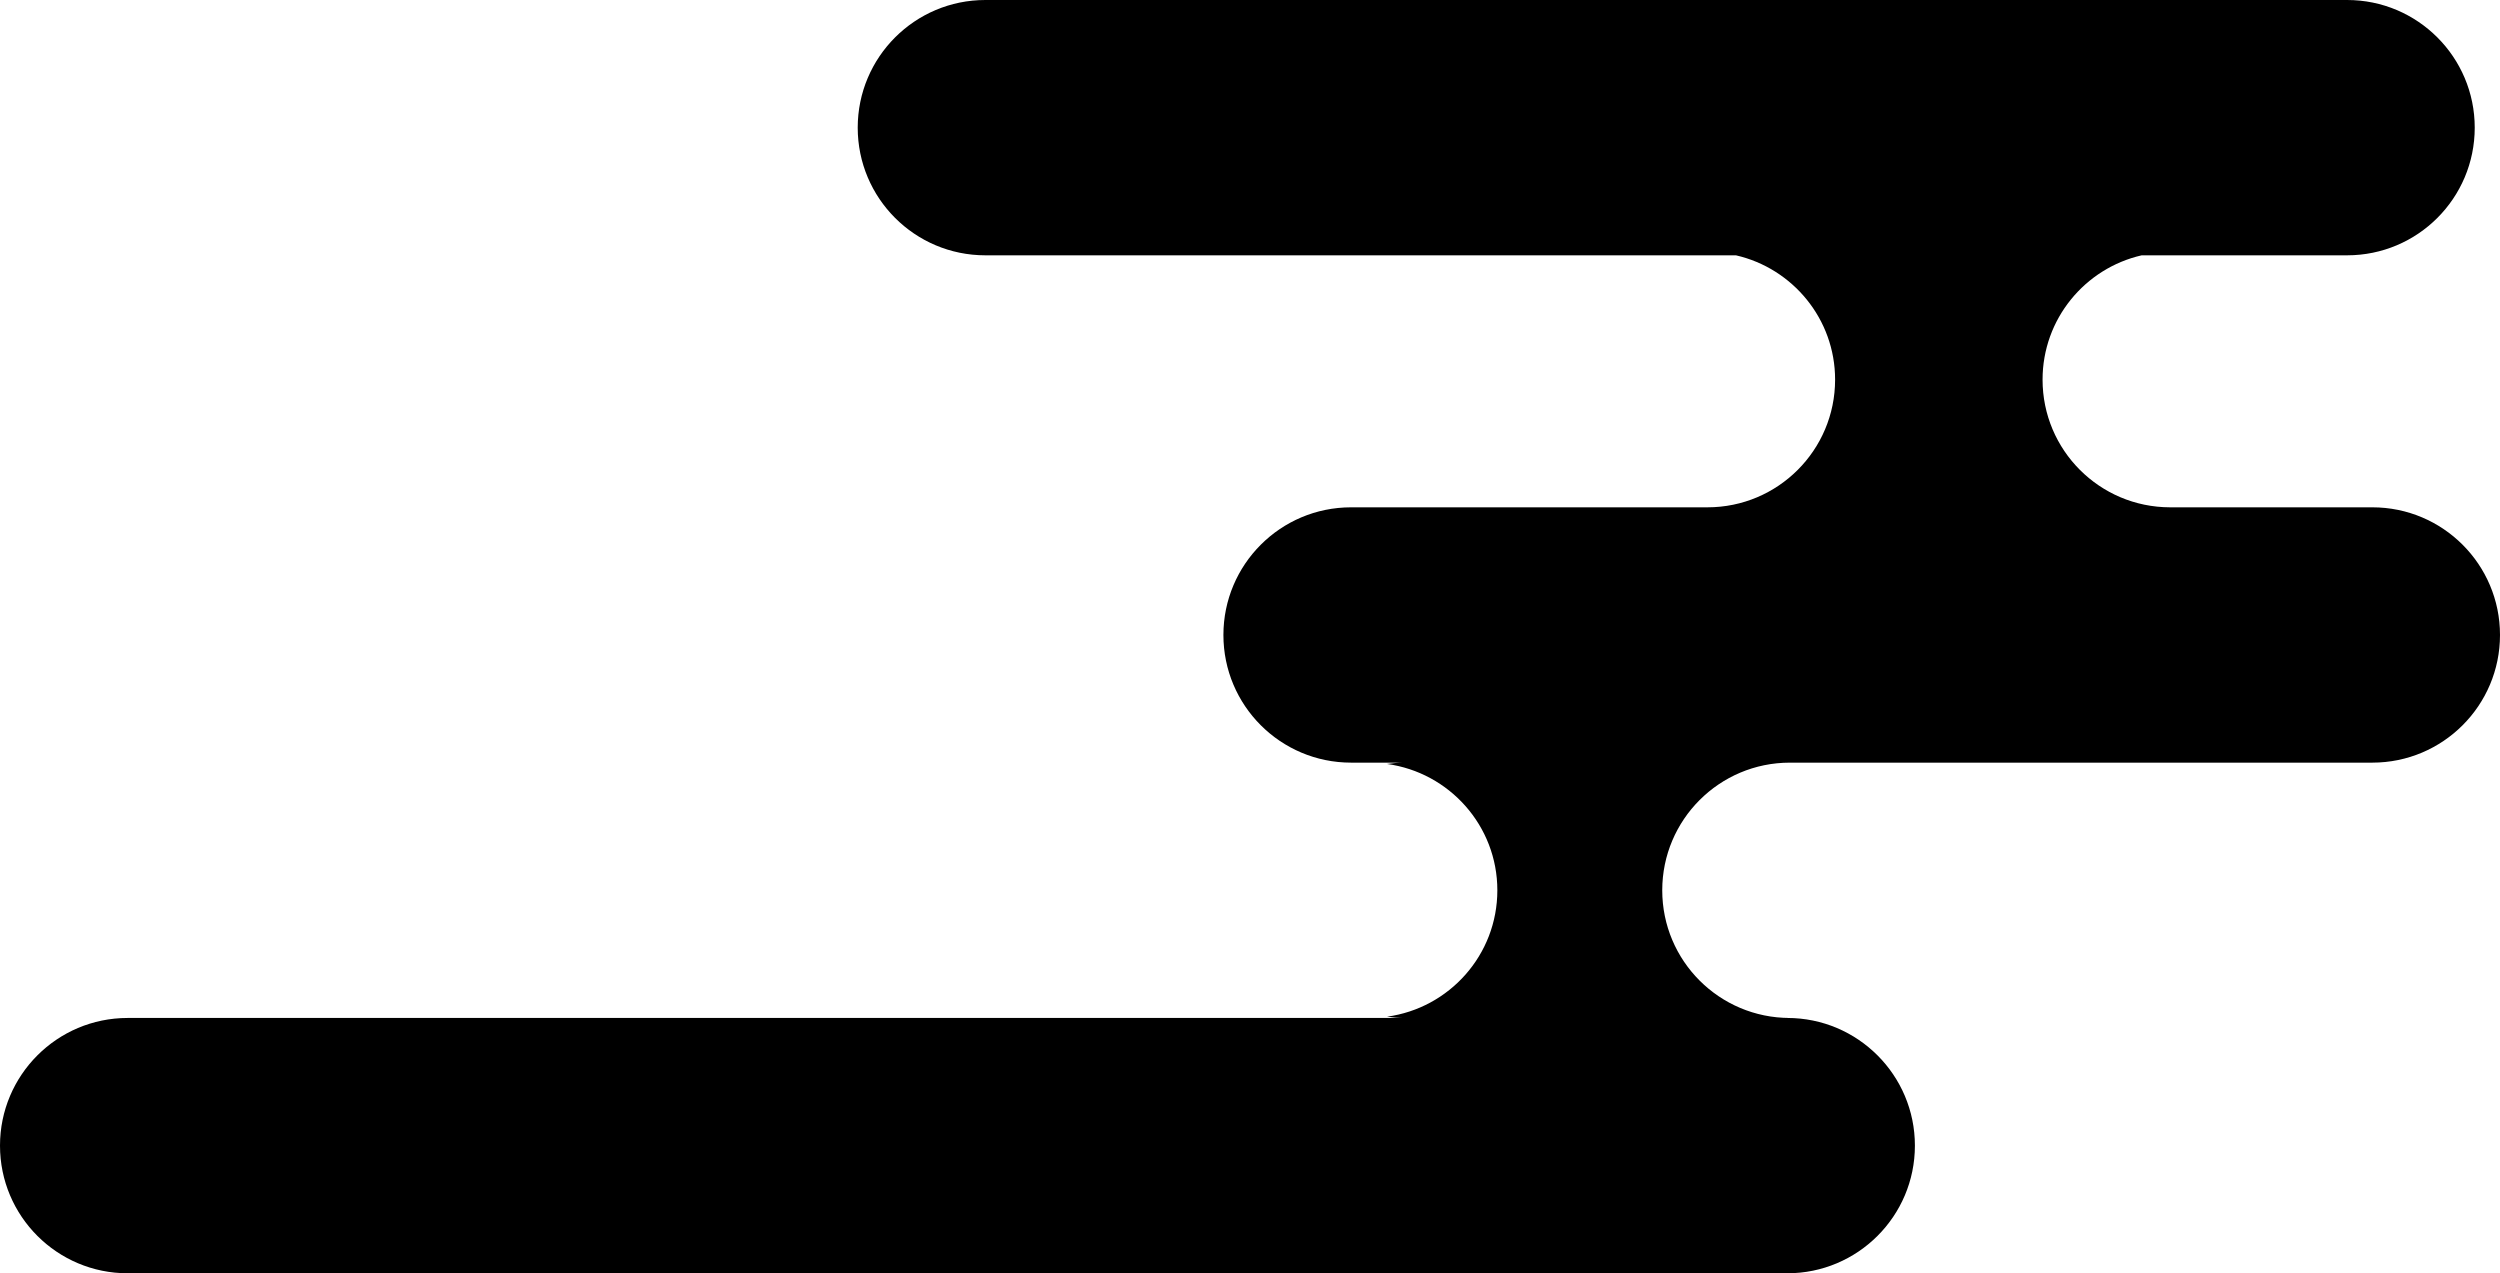 <!--
Copyright (c) 2016-present Sven Greb <development@svengreb.de>
This source code is licensed under the MIT license found in the license file.
-->
<svg viewBox="0 0 234.999 119.688" xmlns="http://www.w3.org/2000/svg">
  <path
    d="M223 47.688h-19.02c-6.617-.012-11.98-5.375-11.98-12 0-5.699 3.984-10.469 9.316-11.688h19.309c6.629 0 11.999-5.371 11.999-12 0-6.625-5.37-12-11.999-12h-128c-6.629 0-12 5.375-12 12 0 6.629 5.371 12 12 12h70.554c5.332 1.223 9.32 5.988 9.32 11.688 0 6.629-5.375 12-12 12H127c-6.629 0-12 5.375-12 12 0 6.629 5.372 12 12 12h5c-.555 0-1.094.051-1.629.125 5.855.793 10.379 5.805 10.379 11.875 0 6.078-4.52 11.082-10.371 11.879.531.07 1.07.121 1.621.121H12c-6.627 0-12 5.375-12 12 0 6.629 5.373 12 12 12h156c6.625 0 12-5.371 12-12 0-6.625-5.375-12-12-12h.25c-6.629 0-12-5.371-12-12 0-6.625 5.371-12 12-12H223c6.625 0 11.999-5.371 11.999-12 0-6.625-5.374-12-11.999-12z"
  />
</svg>
